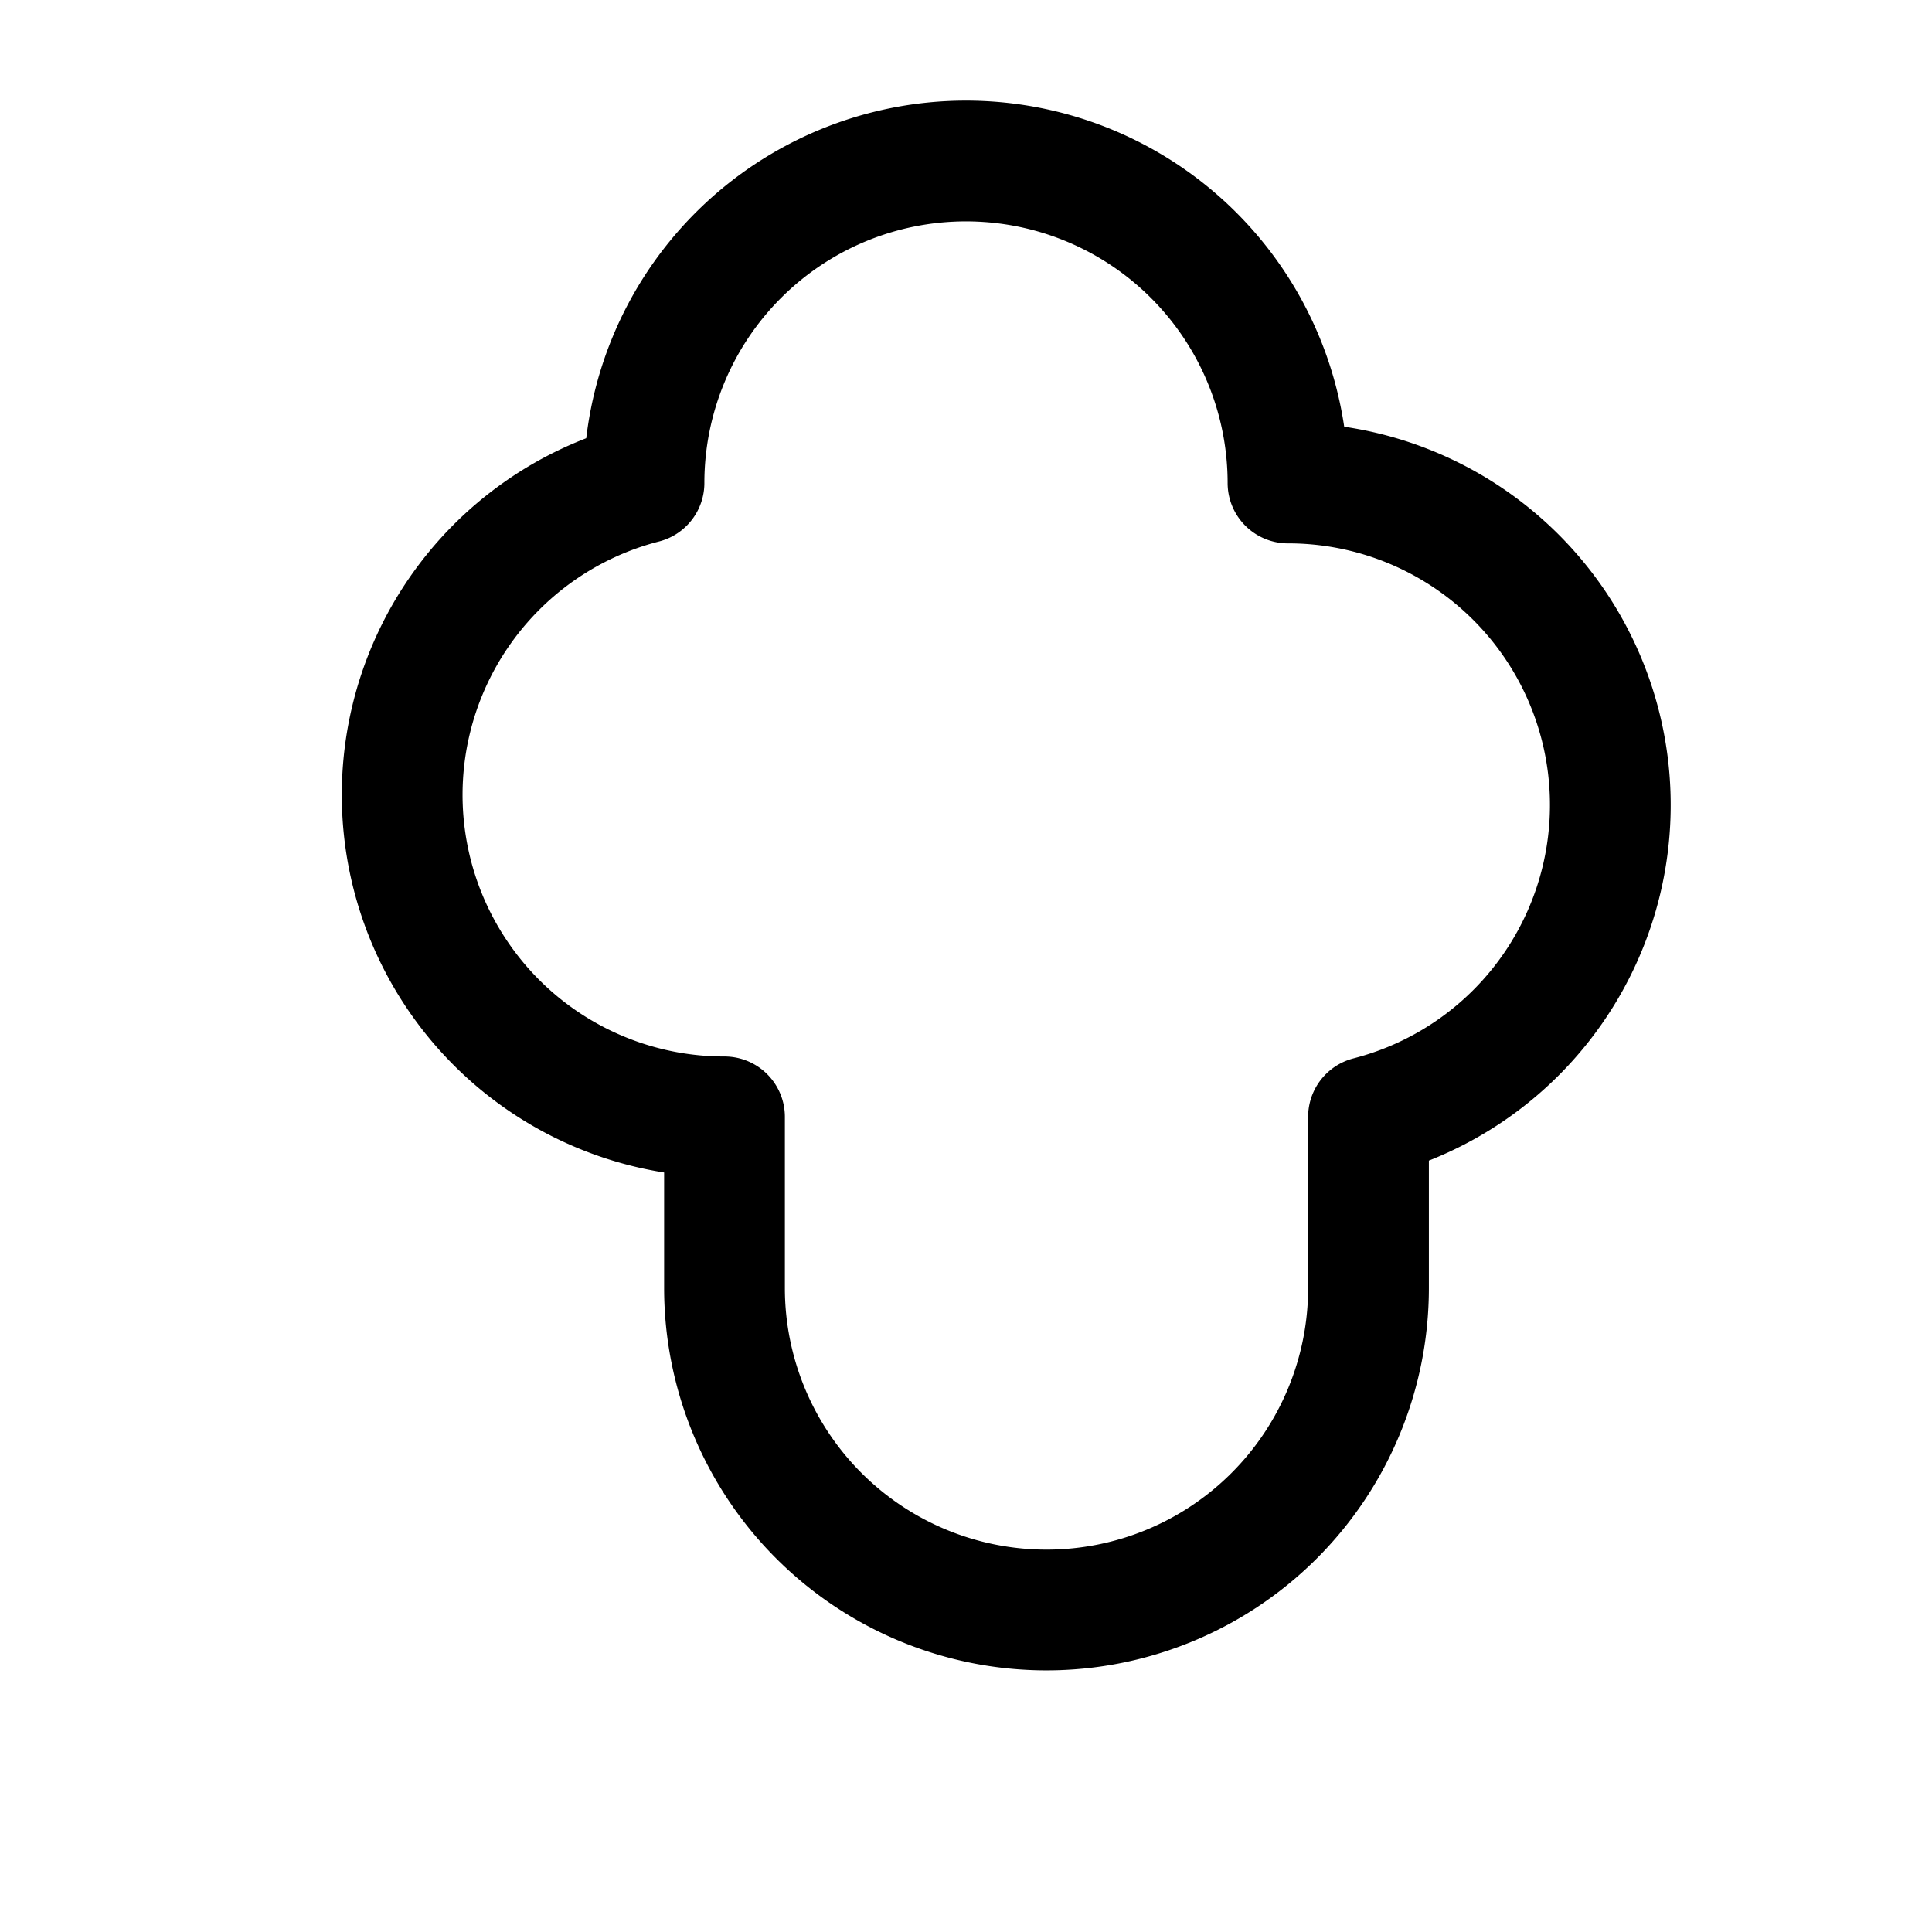 
<svg xmlns="http://www.w3.org/2000/svg" fill="none" viewBox="0 0 24 24" stroke="currentColor" stroke-width="1.5">
  <path stroke-linecap="round" stroke-linejoin="round" d="M12 2a4 4 0 0 1 4 4 4 4 0 0 1 1 7.874V16a4 4 0 0 1-8 0v-2.126A4 4 0 0 1 8 6a4 4 0 0 1 4-4z" />
</svg>
